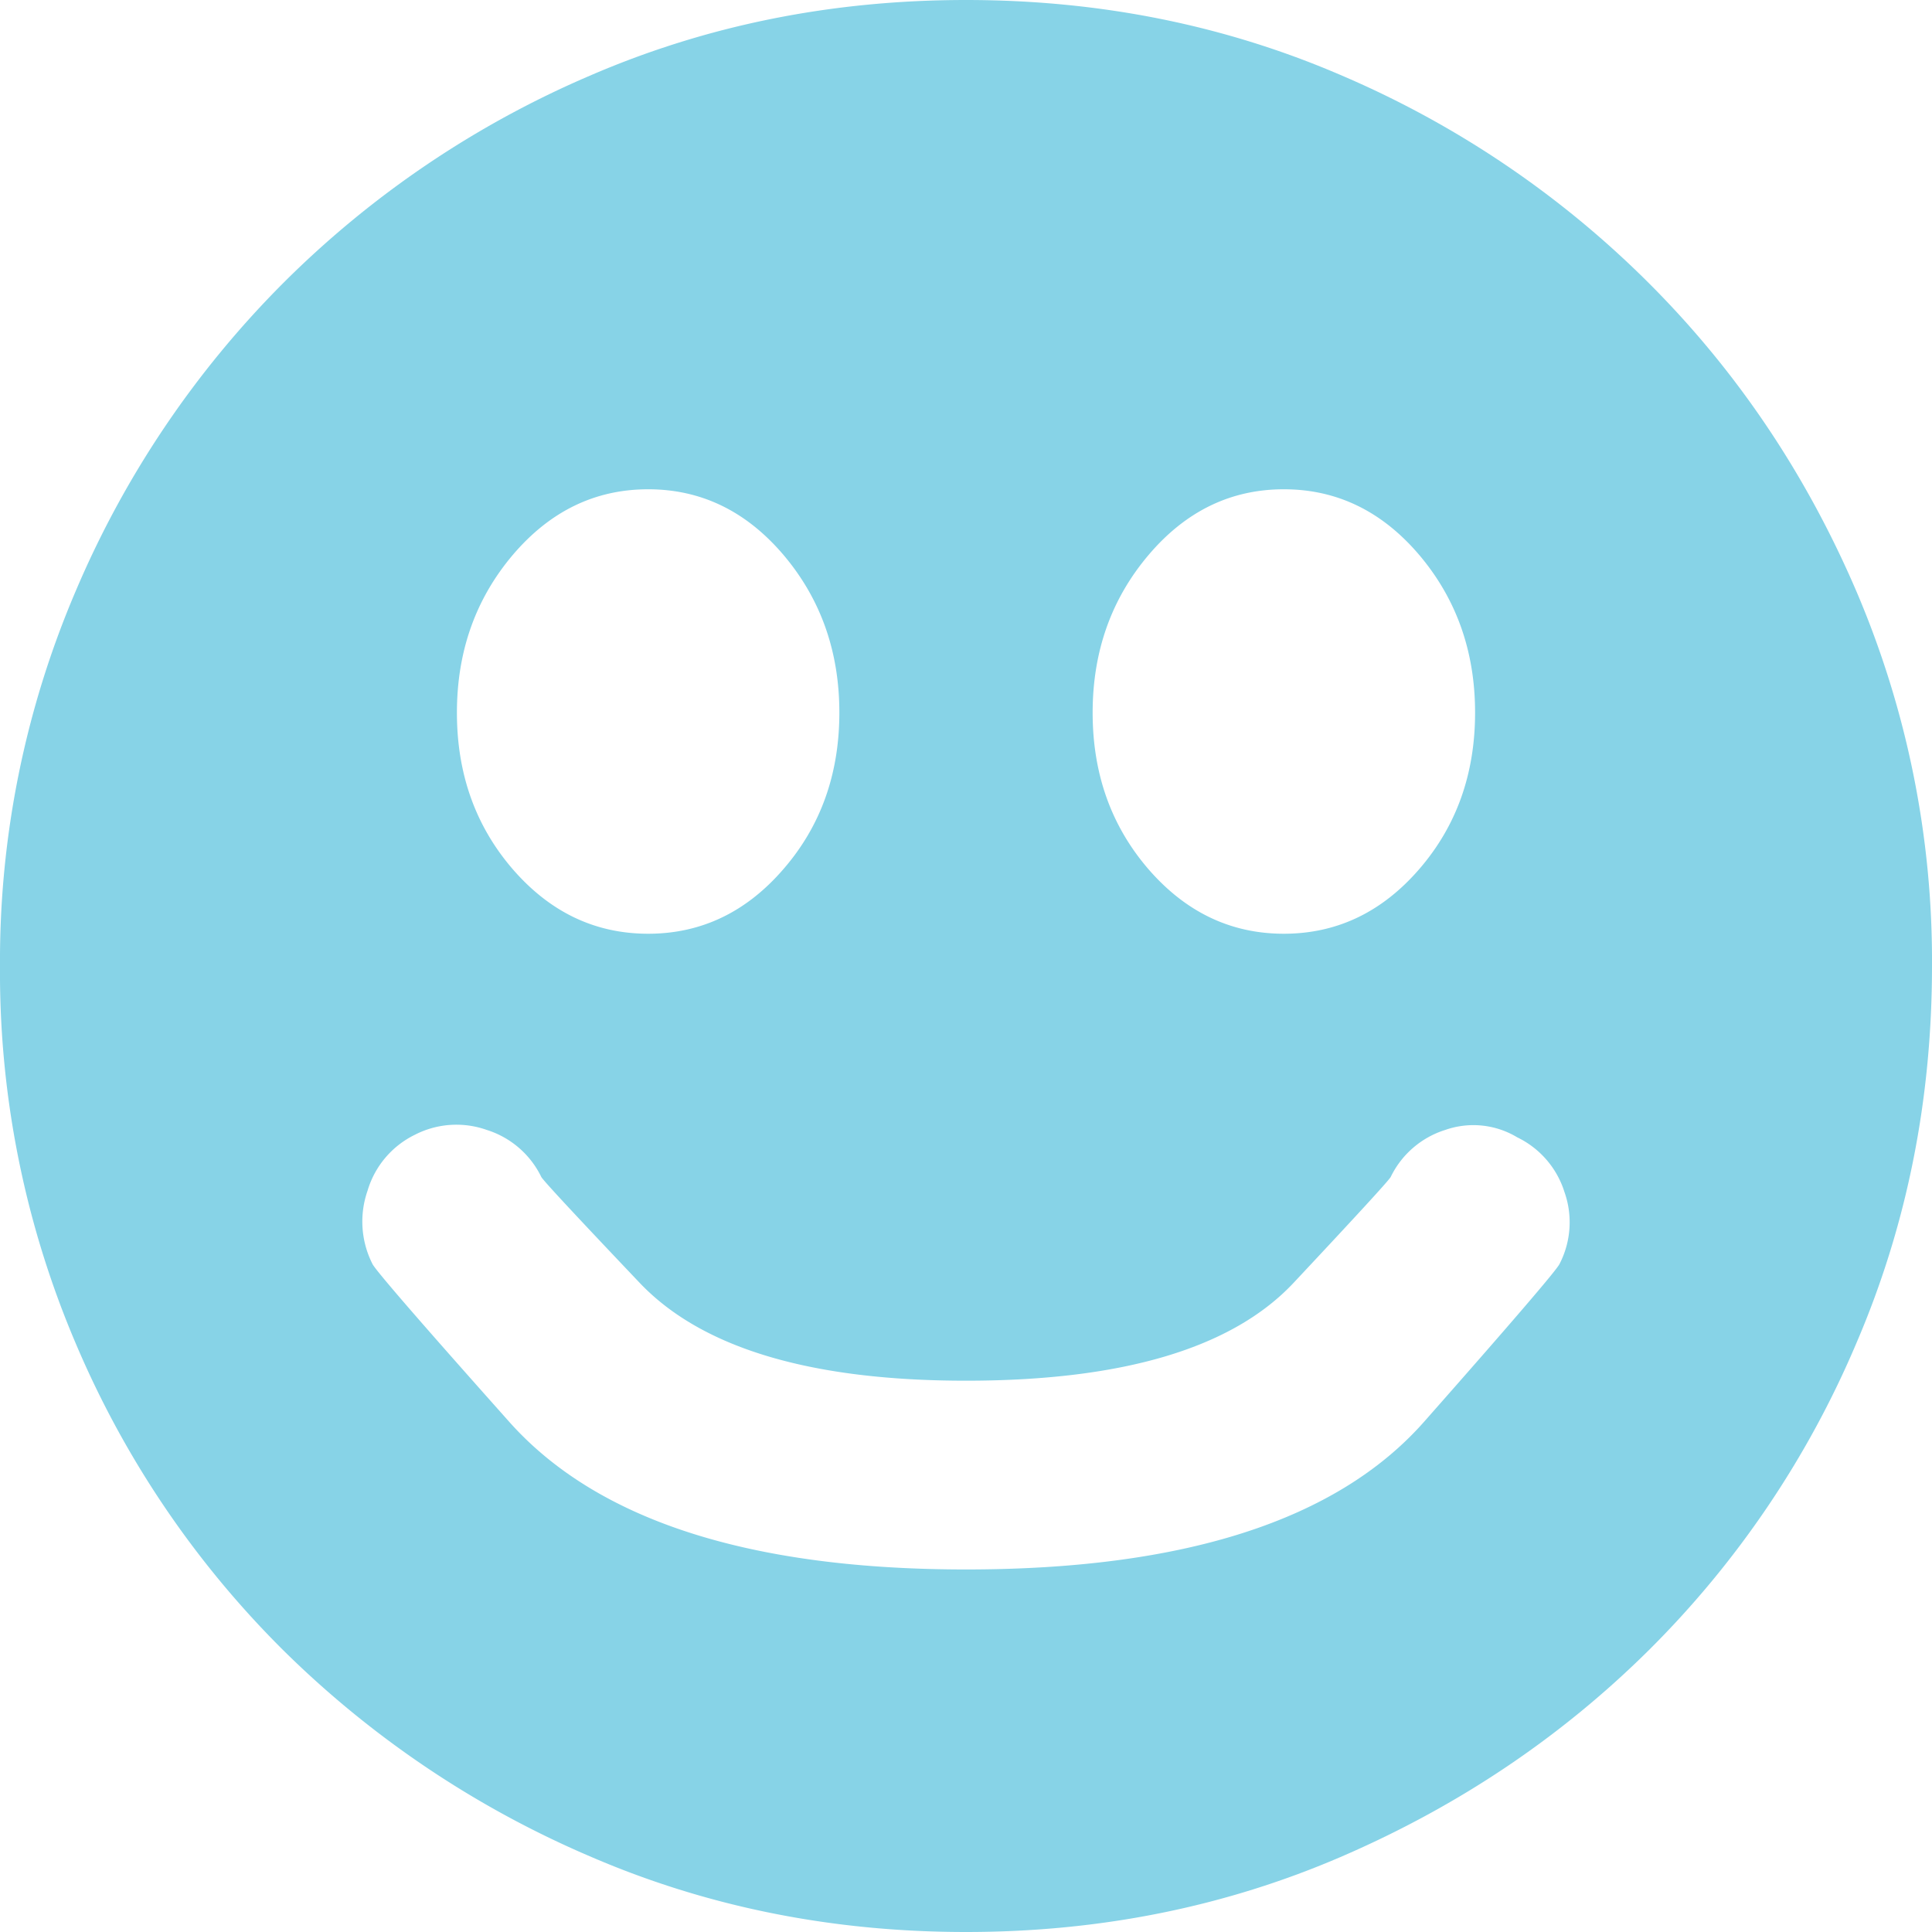 <svg xmlns="http://www.w3.org/2000/svg" width="20" height="20" viewBox="0 0 20 20">
    <path fill="#87D3E7" fill-rule="evenodd" d="M10 20c-1.388 0-2.686-.261-3.895-.784a10.246 10.246 0 0 1-3.174-2.134 9.942 9.942 0 0 1-2.147-3.175A9.794 9.794 0 0 1 0 10a9.73 9.73 0 0 1 .784-3.882 10.095 10.095 0 0 1 2.147-3.187A10.135 10.135 0 0 1 6.105.784C7.314.261 8.612 0 10 0s2.686.261 3.895.784a10.135 10.135 0 0 1 3.174 2.147c.909.908 1.624 1.97 2.147 3.187A9.73 9.73 0 0 1 20 10c0 1.388-.261 2.69-.784 3.907a9.942 9.942 0 0 1-2.147 3.175c-.908.9-1.966 1.611-3.174 2.134-1.209.523-2.507.784-3.895.784zM6.71 9.666c.548 0 1.015-.223 1.4-.669.386-.445.579-.985.579-1.62 0-.633-.193-1.177-.578-1.632-.386-.454-.853-.68-1.401-.68-.549 0-1.016.226-1.402.68-.385.455-.578.999-.578 1.633s.193 1.174.578 1.62c.386.445.853.668 1.402.668zm6.58 0c.549 0 1.016-.223 1.402-.669.385-.445.578-.985.578-1.62 0-.633-.193-1.177-.578-1.632-.386-.454-.853-.68-1.402-.68-.548 0-1.015.226-1.4.68-.386.455-.579.999-.579 1.633s.193 1.174.578 1.62c.386.445.853.668 1.401.668zm2.417 2.108a.88.88 0 0 0-.746-.077.94.94 0 0 0-.565.488c-.034.052-.369.416-1.003 1.093-.634.677-1.765 1.015-3.393 1.015-1.611 0-2.738-.338-3.38-1.015-.643-.677-.982-1.041-1.016-1.093a.94.94 0 0 0-.565-.488.94.94 0 0 0-.746.051.941.941 0 0 0-.488.578.97.97 0 0 0 .051.759c.034.068.506.613 1.414 1.632.908 1.02 2.485 1.53 4.73 1.53 2.262 0 3.843-.51 4.743-1.53.9-1.02 1.367-1.564 1.401-1.632a.94.94 0 0 0 .051-.746.94.94 0 0 0-.488-.565z"/>
</svg>
